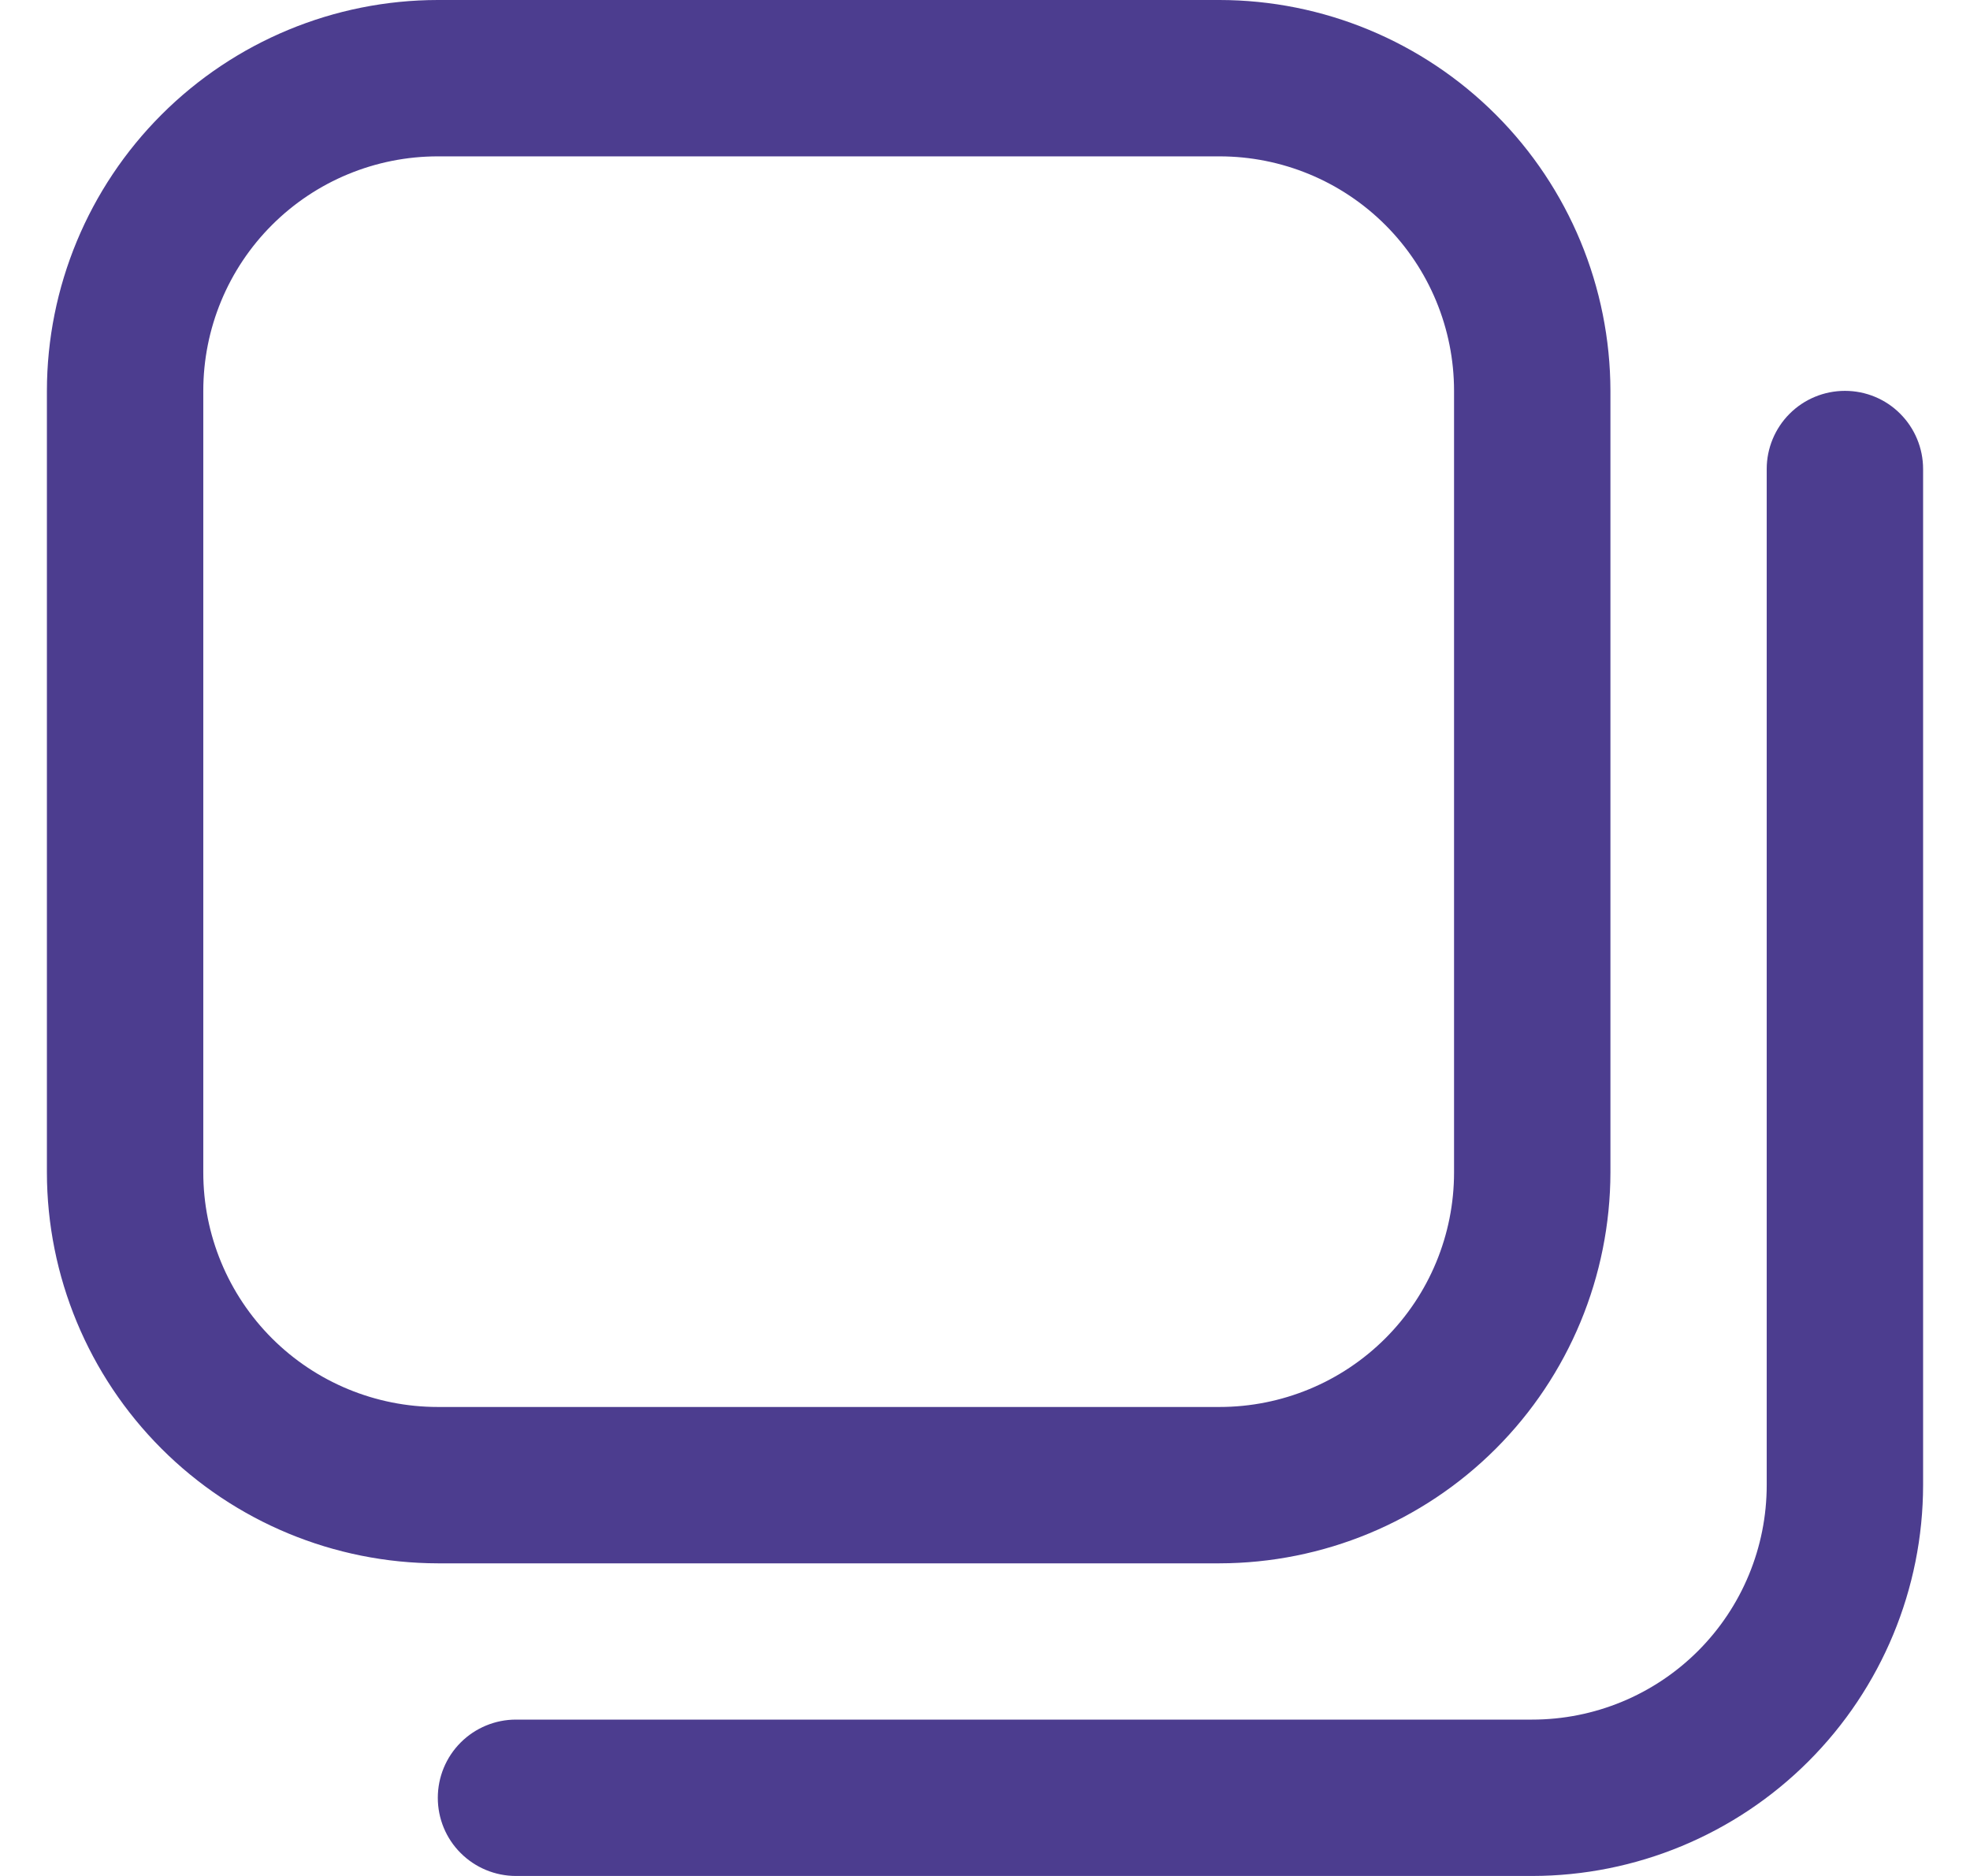 <svg width="21" height="20" viewBox="0 0 21 20" fill="none" xmlns="http://www.w3.org/2000/svg">
<g clip-path="url(#clip0_293_22439)">
<path d="M13 16.667H4.667C3.562 16.665 2.503 16.226 1.722 15.445C0.941 14.664 0.501 13.605 0.5 12.5L0.5 4.167C0.501 3.062 0.941 2.003 1.722 1.222C2.503 0.441 3.562 0.001 4.667 0L13 0C14.105 0.001 15.164 0.441 15.945 1.222C16.726 2.003 17.165 3.062 17.167 4.167V12.5C17.165 13.605 16.726 14.664 15.945 15.445C15.164 16.226 14.105 16.665 13 16.667ZM4.667 1.667C4.004 1.667 3.368 1.93 2.899 2.399C2.43 2.868 2.167 3.504 2.167 4.167V12.5C2.167 13.163 2.43 13.799 2.899 14.268C3.368 14.737 4.004 15 4.667 15H13C13.663 15 14.299 14.737 14.768 14.268C15.237 13.799 15.5 13.163 15.5 12.5V4.167C15.5 3.504 15.237 2.868 14.768 2.399C14.299 1.93 13.663 1.667 13 1.667H4.667ZM20.5 15.833V5C20.5 4.779 20.412 4.567 20.256 4.411C20.1 4.254 19.888 4.167 19.667 4.167C19.446 4.167 19.234 4.254 19.077 4.411C18.921 4.567 18.833 4.779 18.833 5V15.833C18.833 16.496 18.57 17.132 18.101 17.601C17.632 18.07 16.996 18.333 16.333 18.333H5.5C5.279 18.333 5.067 18.421 4.911 18.577C4.754 18.734 4.667 18.946 4.667 19.167C4.667 19.388 4.754 19.6 4.911 19.756C5.067 19.912 5.279 20 5.5 20H16.333C17.438 19.999 18.497 19.559 19.278 18.778C20.059 17.997 20.499 16.938 20.5 15.833Z" fill="#4C3D8F"/>
</g>
<defs>
<clipPath id="clip0_293_22439">
<rect width="20" height="20" fill="white" transform="translate(0.5)"/>
</clipPath>
</defs>
</svg>
